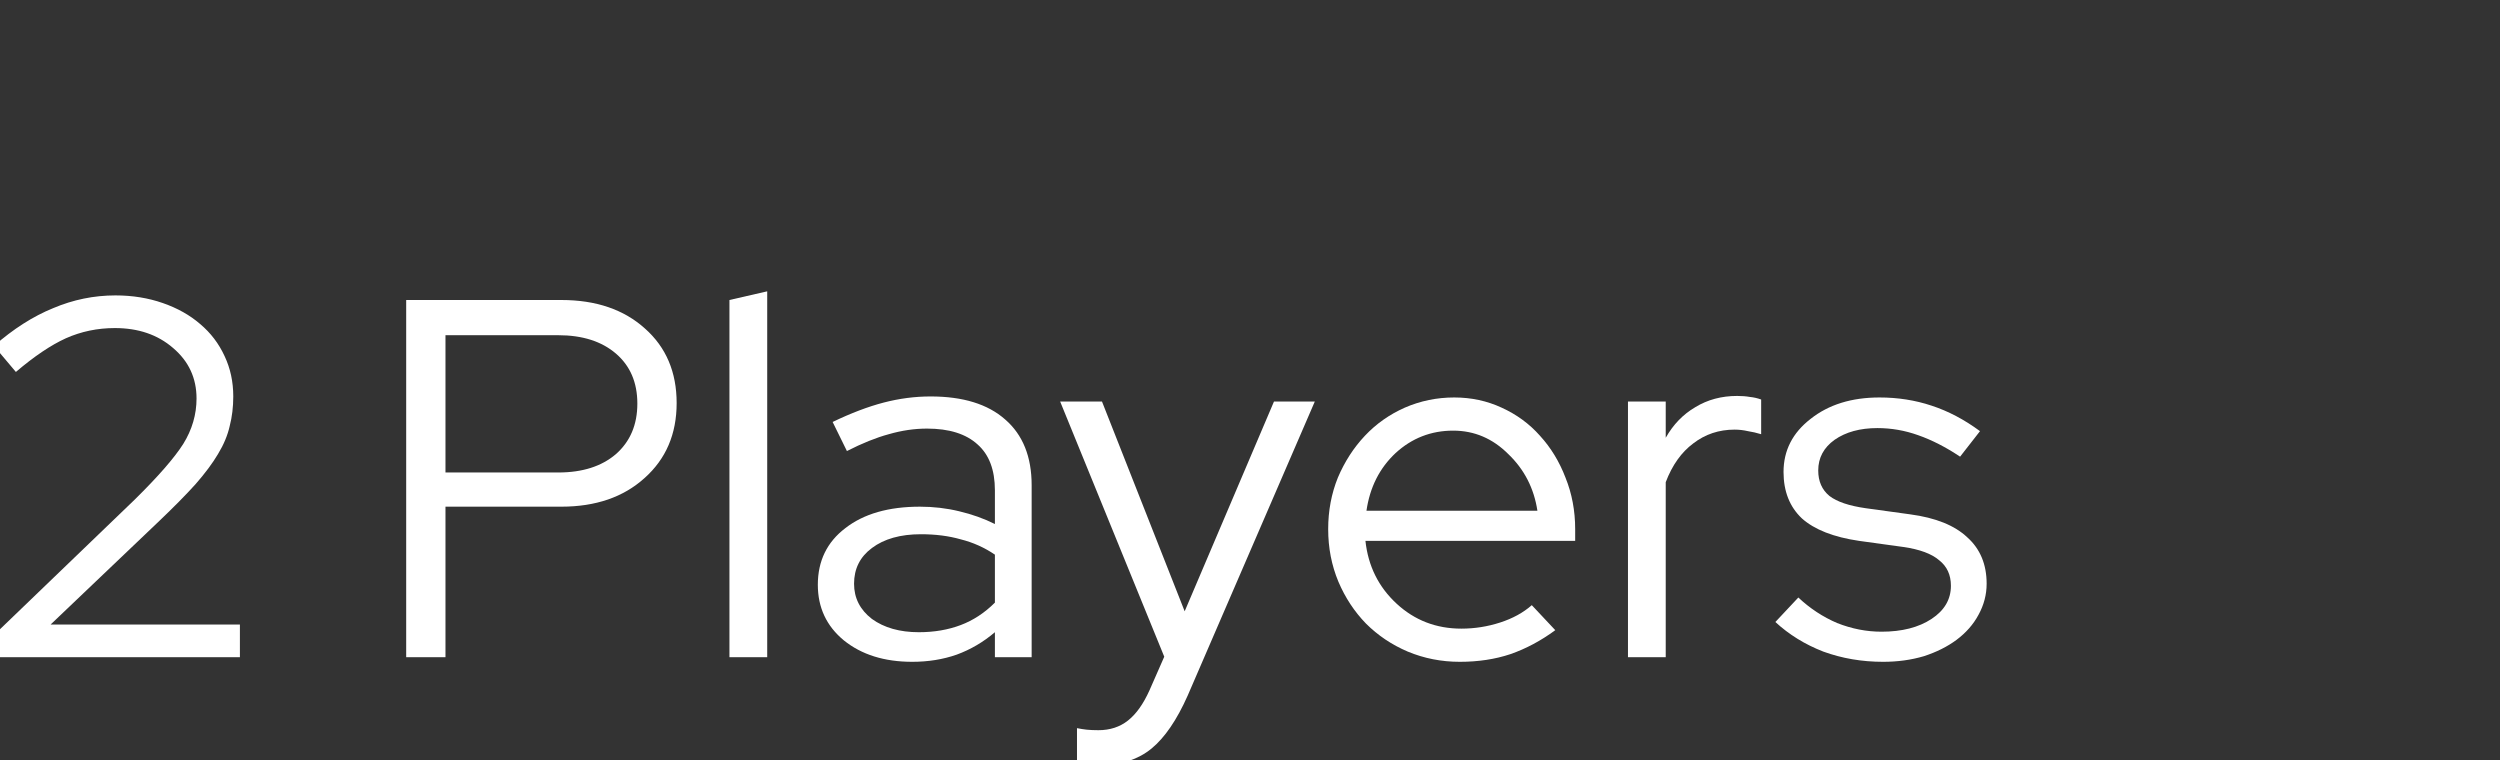 <svg width="388" height="118" viewBox="0 0 388 118" fill="none" xmlns="http://www.w3.org/2000/svg">
<rect x="0" y="0" width="388" height="118" fill="#333333" stroke="none"/>
<g clip-path="url(#clip0)">
<path d="M-0.07 102V97.723L20.918 77.527C24.561 73.937 27.07 71.059 28.442 68.894C29.815 66.677 30.502 64.327 30.502 61.846C30.502 58.678 29.287 56.064 26.858 54.005C24.482 51.946 21.473 50.916 17.829 50.916C15.137 50.916 12.602 51.444 10.226 52.5C7.903 53.556 5.316 55.298 2.465 57.727L-0.941 53.688C2.069 51.048 5.131 49.094 8.246 47.827C11.361 46.507 14.582 45.847 17.909 45.847C20.549 45.847 23.004 46.243 25.274 47.035C27.545 47.827 29.472 48.91 31.056 50.282C32.693 51.655 33.96 53.318 34.858 55.272C35.755 57.173 36.204 59.258 36.204 61.529C36.204 63.166 36.019 64.697 35.65 66.122C35.333 67.548 34.725 69 33.828 70.478C32.983 71.904 31.822 73.462 30.343 75.151C28.865 76.788 26.99 78.689 24.72 80.854L7.85 96.931H37.233V102H-0.07Z" fill="white"/>
<path d="M63.04 102V46.56H87.117C92.502 46.56 96.832 48.038 100.105 50.995C103.379 53.899 105.016 57.754 105.016 62.558C105.016 67.363 103.352 71.244 100.026 74.201C96.752 77.158 92.449 78.636 87.117 78.636H69.138V102H63.04ZM86.641 52.025H69.138V73.33H86.641C90.39 73.33 93.373 72.379 95.591 70.478C97.808 68.525 98.917 65.911 98.917 62.638C98.917 59.364 97.808 56.777 95.591 54.876C93.373 52.975 90.39 52.025 86.641 52.025Z" fill="white"/>
<path d="M119.071 45.214V102H113.21V46.56L119.071 45.214Z" fill="white"/>
<path d="M141.579 102.713C137.249 102.713 133.712 101.604 130.966 99.386C128.273 97.169 126.927 94.291 126.927 90.754C126.927 87.058 128.352 84.127 131.204 81.962C134.055 79.745 137.909 78.636 142.767 78.636C144.879 78.636 146.912 78.874 148.865 79.349C150.872 79.824 152.72 80.484 154.409 81.329V76.102C154.409 72.934 153.512 70.558 151.716 68.974C149.921 67.337 147.308 66.518 143.876 66.518C141.922 66.518 139.942 66.809 137.936 67.39C135.982 67.918 133.817 68.789 131.441 70.003L129.224 65.489C132.075 64.116 134.715 63.113 137.144 62.479C139.572 61.846 142.001 61.529 144.43 61.529C149.446 61.529 153.3 62.717 155.993 65.093C158.739 67.469 160.112 70.874 160.112 75.31V102H154.409V98.119C152.614 99.65 150.634 100.812 148.469 101.604C146.357 102.343 144.06 102.713 141.579 102.713ZM132.55 90.595C132.55 92.813 133.474 94.634 135.322 96.06C137.223 97.433 139.652 98.119 142.608 98.119C144.984 98.119 147.149 97.75 149.103 97.01C151.056 96.271 152.825 95.11 154.409 93.526V86.081C152.772 84.972 151.004 84.18 149.103 83.705C147.255 83.177 145.196 82.913 142.925 82.913C139.757 82.913 137.223 83.626 135.322 85.051C133.474 86.424 132.55 88.272 132.55 90.595Z" fill="white"/>
<path d="M178.396 107.148L180.693 101.921L164.536 62.321H171.03L183.861 94.872L197.721 62.321H204.057L184.336 107.94C182.646 111.742 180.772 114.487 178.713 116.177C176.653 117.866 174.04 118.711 170.872 118.711C170.133 118.711 169.42 118.658 168.733 118.553C168.1 118.5 167.572 118.421 167.149 118.315V113.009C167.677 113.114 168.179 113.194 168.654 113.246C169.182 113.299 169.789 113.326 170.476 113.326C172.271 113.326 173.802 112.824 175.069 111.821C176.337 110.818 177.445 109.26 178.396 107.148Z" fill="white"/>
<path d="M241.378 97.802C239.161 99.439 236.837 100.68 234.409 101.525C232.033 102.317 229.419 102.713 226.568 102.713C223.717 102.713 221.024 102.185 218.489 101.129C216.008 100.073 213.843 98.621 211.995 96.773C210.2 94.925 208.774 92.76 207.718 90.278C206.662 87.744 206.134 85.025 206.134 82.121C206.134 79.27 206.636 76.603 207.639 74.122C208.695 71.64 210.094 69.475 211.837 67.627C213.579 65.779 215.638 64.327 218.014 63.271C220.443 62.215 223.004 61.687 225.697 61.687C228.337 61.687 230.792 62.215 233.062 63.271C235.385 64.327 237.365 65.779 239.002 67.627C240.692 69.475 242.012 71.64 242.962 74.122C243.965 76.603 244.467 79.27 244.467 82.121V83.942H211.916C212.338 87.85 213.949 91.097 216.747 93.684C219.545 96.271 222.898 97.565 226.805 97.565C228.865 97.565 230.871 97.248 232.825 96.614C234.778 95.981 236.415 95.083 237.735 93.922L241.378 97.802ZM225.538 66.835C222.106 66.835 219.123 67.997 216.589 70.32C214.107 72.643 212.602 75.626 212.074 79.27H238.606C238.078 75.785 236.573 72.854 234.092 70.478C231.663 68.05 228.812 66.835 225.538 66.835Z" fill="white"/>
<path d="M252.661 102V62.321H258.521V67.944C259.683 65.885 261.214 64.301 263.115 63.192C265.016 62.03 267.181 61.45 269.609 61.45C270.349 61.45 271.009 61.502 271.589 61.608C272.17 61.661 272.751 61.793 273.332 62.004V67.39C272.645 67.178 271.959 67.02 271.273 66.914C270.586 66.756 269.9 66.677 269.213 66.677C266.785 66.677 264.646 67.39 262.798 68.815C260.95 70.188 259.525 72.194 258.521 74.834V102H252.661Z" fill="white"/>
<path d="M275.537 96.535L279.101 92.734C280.896 94.423 282.903 95.743 285.12 96.694C287.391 97.591 289.687 98.04 292.011 98.04C295.179 98.04 297.766 97.38 299.772 96.06C301.779 94.74 302.782 93.024 302.782 90.912C302.782 89.222 302.175 87.902 300.96 86.952C299.799 85.949 297.951 85.262 295.416 84.893L288.526 83.942C284.566 83.362 281.609 82.2 279.655 80.458C277.755 78.662 276.804 76.26 276.804 73.25C276.804 69.924 278.203 67.178 281.002 65.014C283.8 62.796 287.364 61.687 291.694 61.687C294.545 61.687 297.238 62.11 299.772 62.954C302.359 63.799 304.867 65.119 307.296 66.914L304.207 70.874C301.99 69.396 299.825 68.287 297.713 67.548C295.654 66.809 293.542 66.439 291.377 66.439C288.684 66.439 286.467 67.046 284.724 68.261C283.035 69.475 282.19 71.059 282.19 73.013C282.19 74.702 282.771 76.022 283.932 76.973C285.094 77.87 286.968 78.504 289.555 78.874L296.446 79.824C300.406 80.352 303.363 81.54 305.316 83.388C307.323 85.183 308.326 87.586 308.326 90.595C308.326 92.285 307.903 93.895 307.059 95.426C306.267 96.905 305.131 98.198 303.653 99.307C302.227 100.363 300.538 101.208 298.584 101.842C296.631 102.422 294.519 102.713 292.248 102.713C288.975 102.713 285.886 102.185 282.982 101.129C280.131 100.02 277.649 98.489 275.537 96.535Z" fill="white"/>
</g>
<defs>
<clipPath id="clip0">
<rect width="388" height="118" fill="white"/>
</clipPath>
</defs>
</svg>
